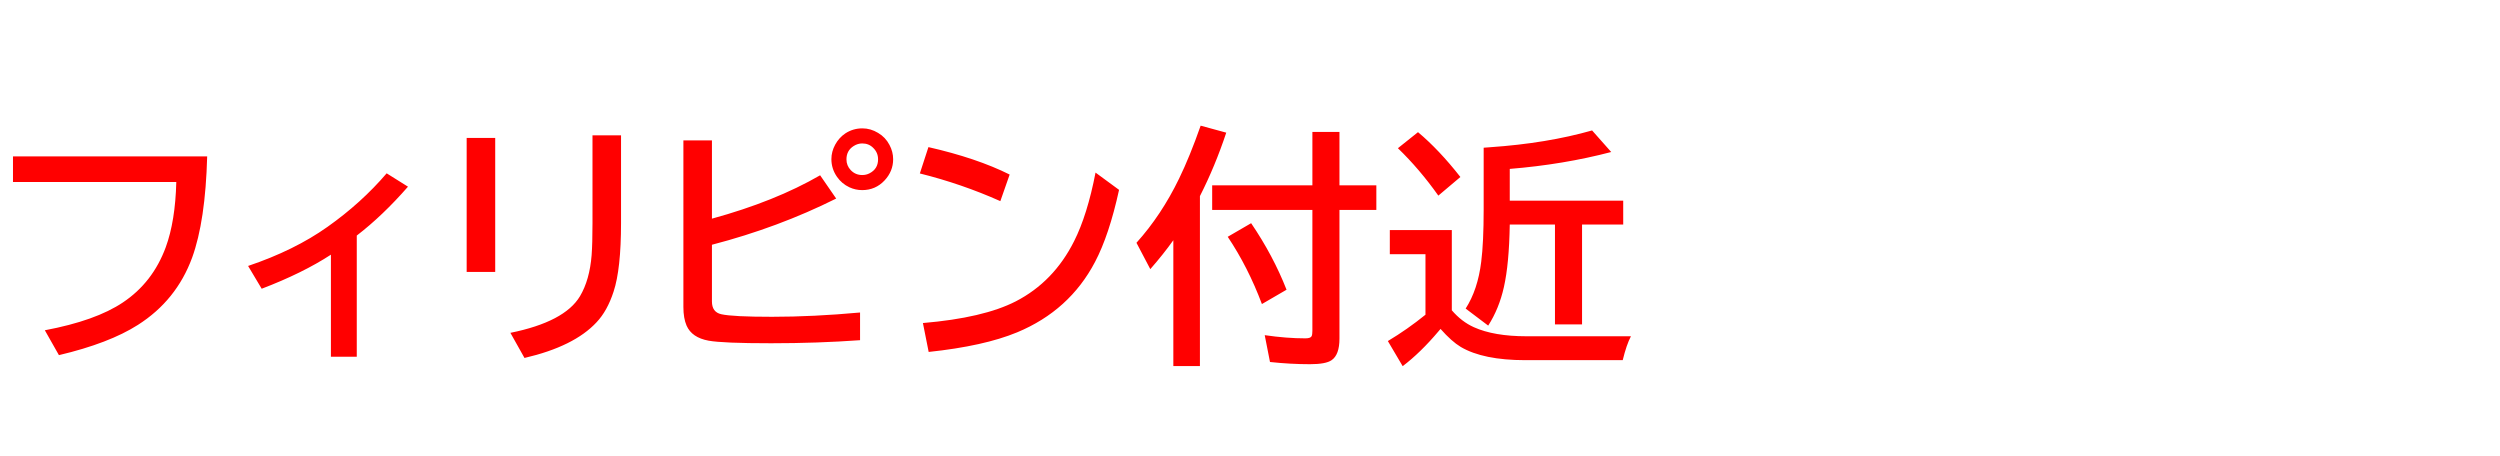 <svg xmlns="http://www.w3.org/2000/svg" id="svg1" version="1.1" height="200" width="1096">
  <defs id="defs1"></defs>
  <rect id="rect1" stroke="none" fill="none" height="200" width="1096" y="0" x="0"></rect>
  <path aria-label="フィリピン付近" style="font-weight:bold;font-size:110px;font-family:'BIZ UDPGothic';fill:#ff0000" id="text1" d="M 5.693,68.574 H 90.825 q -0.752,28.359 -6.606,44.419 -6.875,18.691 -23.74,29.434 -12.622,8.057 -34.644,13.267 l -6.177,-10.903 q 22.29,-4.189 34.214,-12.192 13.105,-8.755 18.799,-24.224 4.189,-11.44 4.619,-28.574 H 5.693 Z M 145.073,156.392 v -44.741 q -12.354,8.057 -30.347,14.932 l -5.962,-9.99 q 20.356,-6.875 34.805,-17.134 14.824,-10.474 25.942,-23.472 l 9.346,5.854 q -11.118,12.729 -22.451,21.431 v 53.12 z m 59.512,-95.928 h 12.515 v 58.76 h -12.515 z m 55.161,-1.128 h 12.515 v 38.403 q 0,20.249 -3.276,30.132 -2.739,8.433 -7.466,13.428 -9.829,10.581 -31.582,15.63 l -6.177,-11.011 q 23.794,-4.834 30.508,-16.06 4.243,-7.144 5.103,-18.047 0.376,-5.049 0.376,-13.965 z m 39.854,2.202 h 12.515 v 34.321 q 27.661,-7.573 47.427,-19.014 l 7.036,10.205 Q 341.226,99.727 312.114,107.3 v 24.868 q 0,4.673 4.082,5.586 4.941,1.128 22.29,1.128 17.993,0 38.564,-1.88 v 12.139 q -18.691,1.343 -38.994,1.343 -21.216,0 -27.393,-1.128 -7.358,-1.343 -9.668,-6.606 -1.396,-3.223 -1.396,-8.164 z m 78.472,-5.264 q 3.599,0 6.875,1.987 3.223,1.88 4.995,5.264 1.611,3.008 1.611,6.284 0,5.264 -3.76,9.292 -3.975,4.243 -9.829,4.243 -2.9,0 -5.586,-1.235 -3.33,-1.558 -5.425,-4.565 -2.471,-3.545 -2.471,-7.788 0,-3.276 1.665,-6.338 1.665,-3.062 4.458,-4.941 3.384,-2.202 7.466,-2.202 z m -0.054,6.606 q -1.987,0 -3.76,1.128 -3.169,1.987 -3.169,5.854 0,2.739 1.88,4.727 2.041,2.148 5.049,2.148 1.719,0 3.169,-0.752 3.76,-1.934 3.76,-6.123 0,-2.954 -2.095,-4.995 -1.934,-1.987 -4.834,-1.987 z M 438.55,88.179 Q 421.577,80.605 403.262,76.04 l 3.76,-11.548 q 21.216,4.834 35.61,12.031 z m -33.945,53.442 q 26.587,-2.256 40.713,-9.507 16.65,-8.594 25.566,-26.372 5.801,-11.494 9.399,-30.078 l 10.312,7.573 q -4.351,19.873 -10.527,31.582 -11.172,21.323 -34.16,30.884 -14.502,6.016 -38.779,8.594 z M 526.045,85.977 V 160.474 H 514.39 V 105.312 q -4.351,6.123 -10.098,12.676 l -6.069,-11.548 q 10.903,-12.085 18.691,-28.145 4.727,-9.722 9.453,-23.203 l 11.226,3.062 q -4.888,14.717 -11.548,27.822 z M 587.222,81.25 h 16.167 v 10.796 h -16.167 v 56.396 q 0,7.09 -3.438,9.453 -2.524,1.772 -9.507,1.772 -8.54,0 -17.51,-0.967 l -2.31,-11.763 q 9.561,1.396 17.832,1.396 2.256,0 2.739,-0.967 0.322,-0.698 0.322,-2.31 V 92.046 H 531.416 V 81.25 h 43.936 V 57.832 h 11.87 z m -33.999,52.046 q -6.069,-16.167 -14.985,-29.487 l 10.259,-5.962 q 9.668,14.233 15.522,29.165 z m 83.252,2.739 q 4.297,4.995 9.668,7.412 8.809,3.975 23.096,3.975 H 715 q -1.934,3.652 -3.599,10.474 h -42.7 q -18.477,0 -28.306,-5.801 -4.028,-2.417 -8.862,-7.896 -0.376,0.43 -0.913,1.074 -7.896,9.346 -15.684,15.254 L 608.438,149.517 q 8.54,-5.103 16.489,-11.548 v -26.533 h -15.63 v -10.581 h 27.178 z m 13.965,-71.274 2.847,-0.215 q 24.868,-1.719 44.688,-7.358 l 8.379,9.453 q -20.84,5.479 -44.473,7.412 v 13.911 h 49.736 V 98.438 h -18.047 v 43.774 H 681.699 V 98.438 h -19.819 q -0.269,17.241 -2.578,27.446 -2.095,9.399 -6.875,16.865 l -9.883,-7.466 q 5.317,-8.271 6.821,-20.518 1.074,-8.433 1.074,-22.935 z M 630.566,85.762 Q 622.349,74.16 612.842,64.976 l 8.809,-7.036 q 9.238,7.734 18.584,19.658 z"></path>
</svg>
